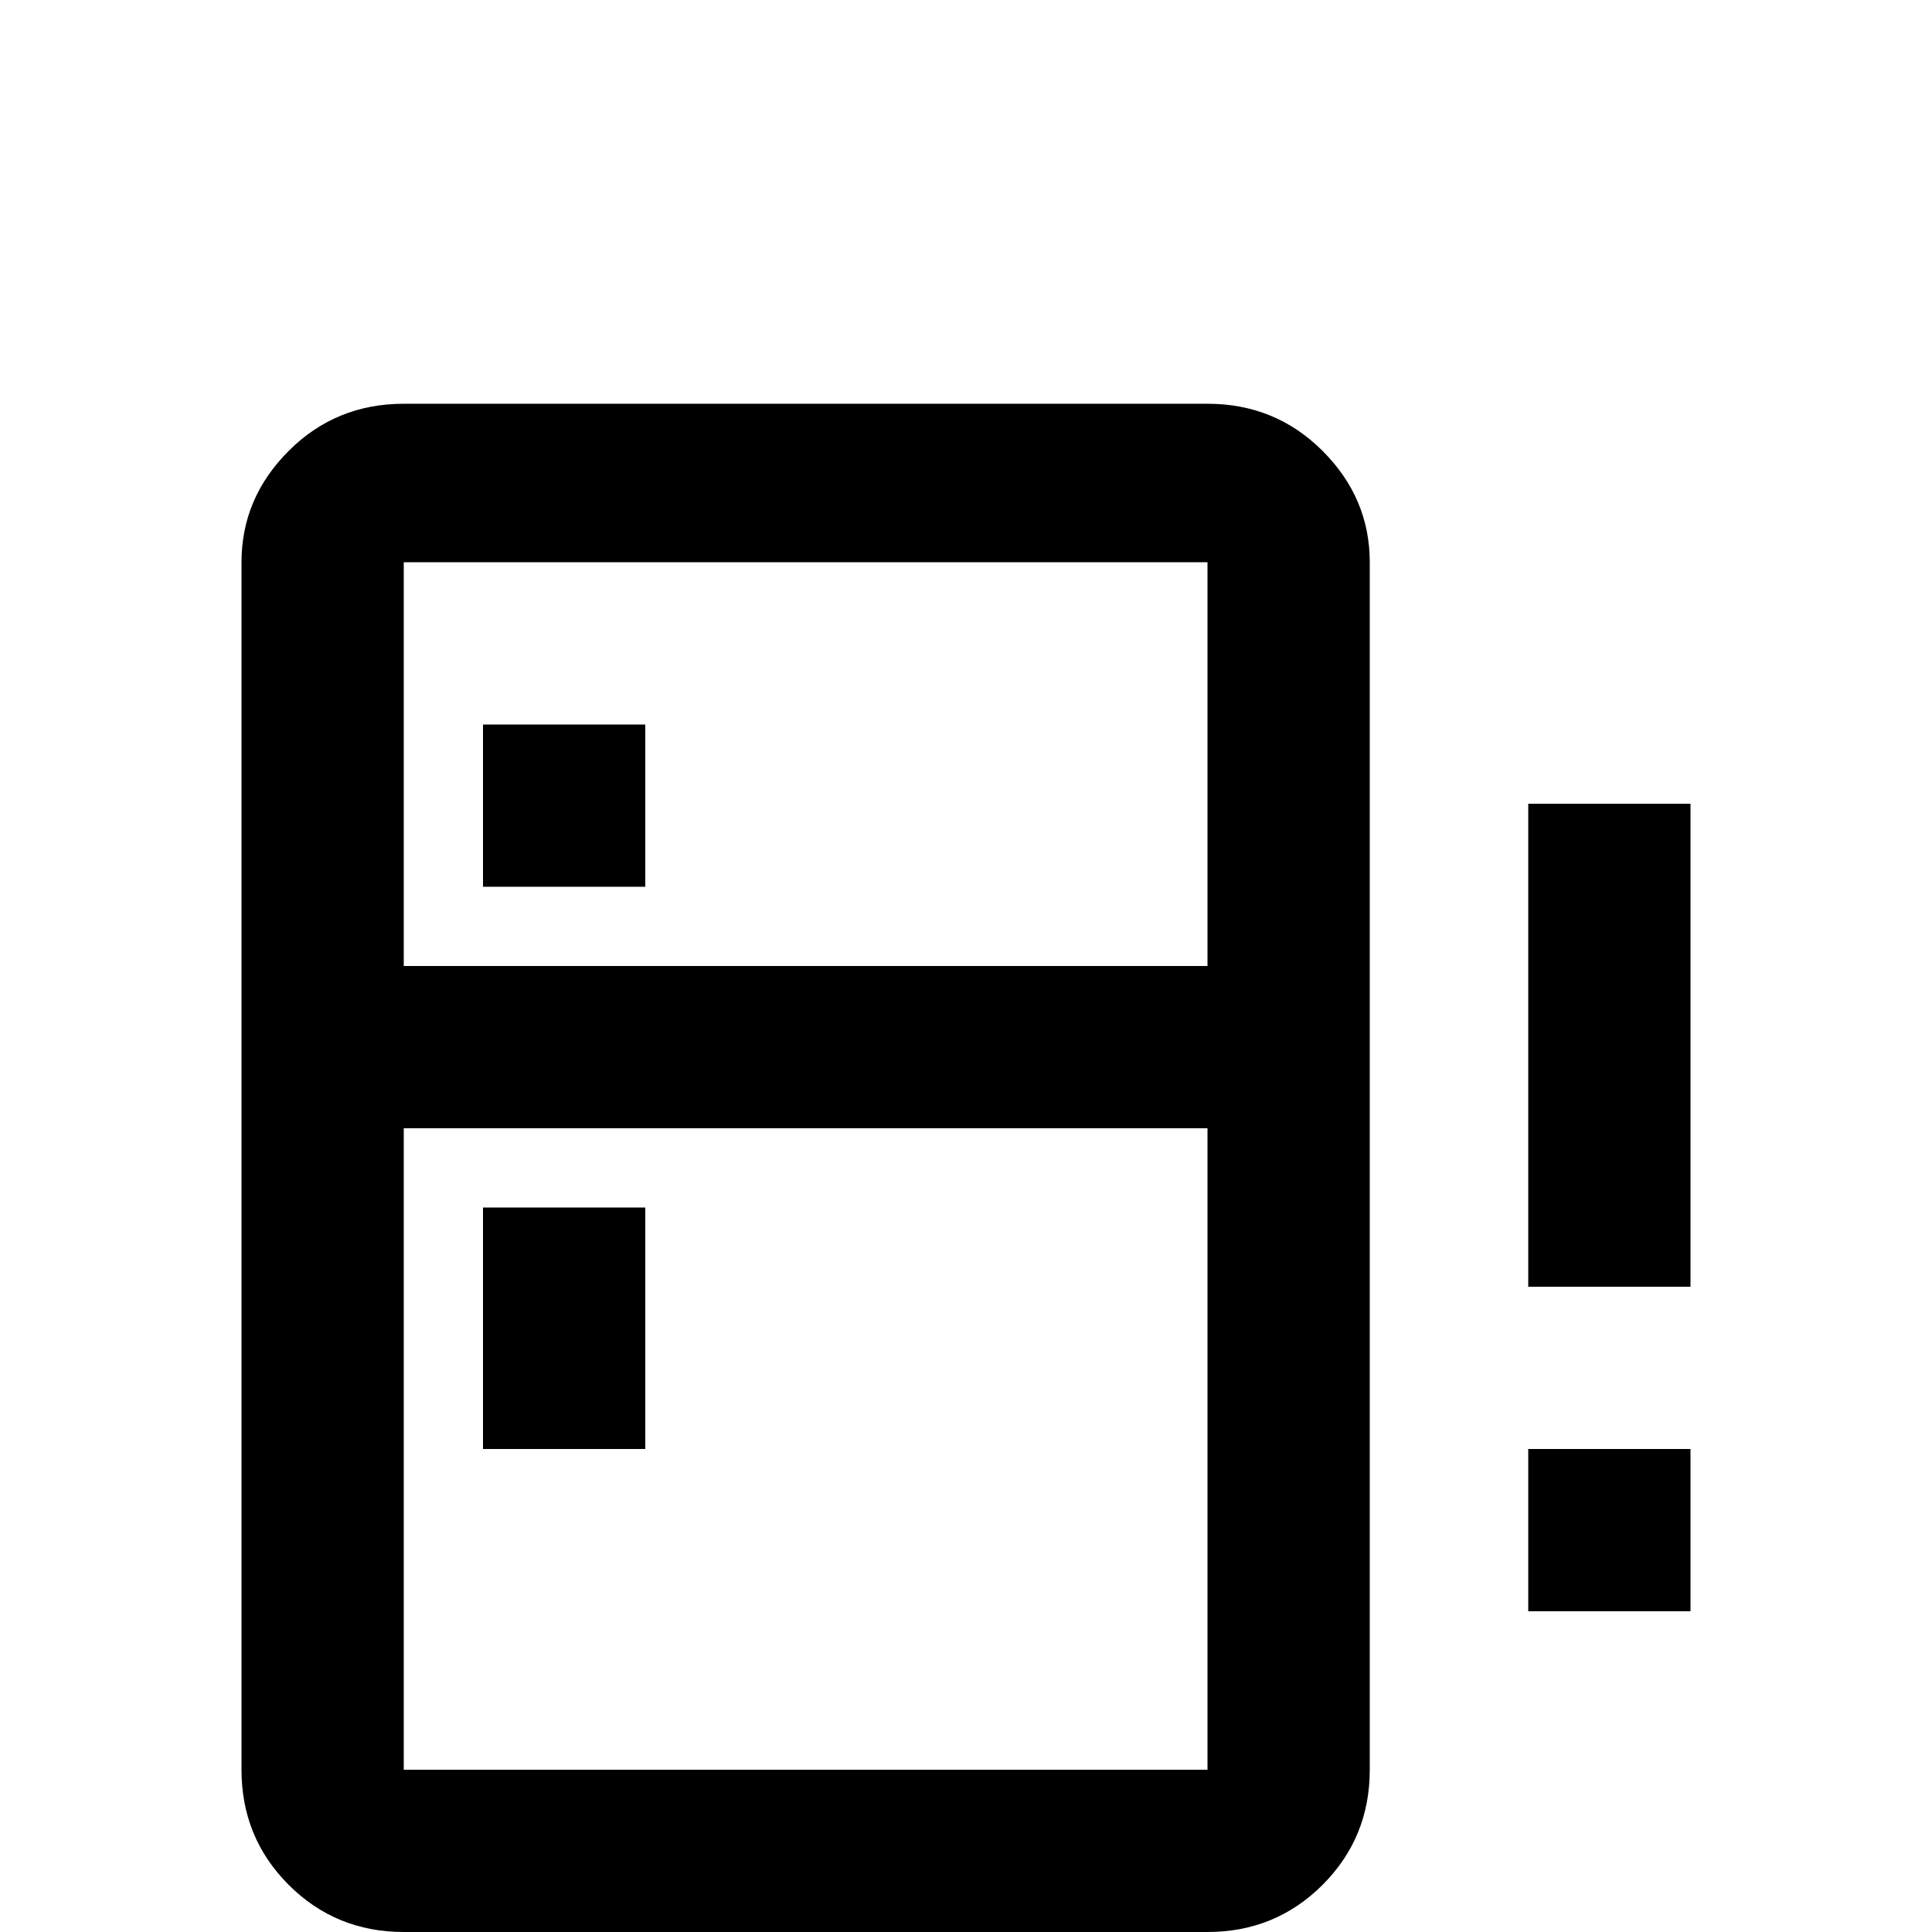 <svg xmlns="http://www.w3.org/2000/svg" viewBox="0 -512 512 512">
	<path fill="#000000" d="M149 0V21H107V0Q89 0 76.5 -12.5Q64 -25 64 -43V-363Q64 -380 76.5 -392.5Q89 -405 107 -405H320Q338 -405 350.5 -392.5Q363 -380 363 -363V-43Q363 -25 350.5 -12.5Q338 0 320 0V21H277V0ZM107 -363V-256H320V-363ZM107 -43H320V-213H107ZM128 -192H171V-128H128ZM128 -320H171V-277H128ZM405 -128H448V-85H405ZM405 -299H448V-171H405Z"/>
</svg>
